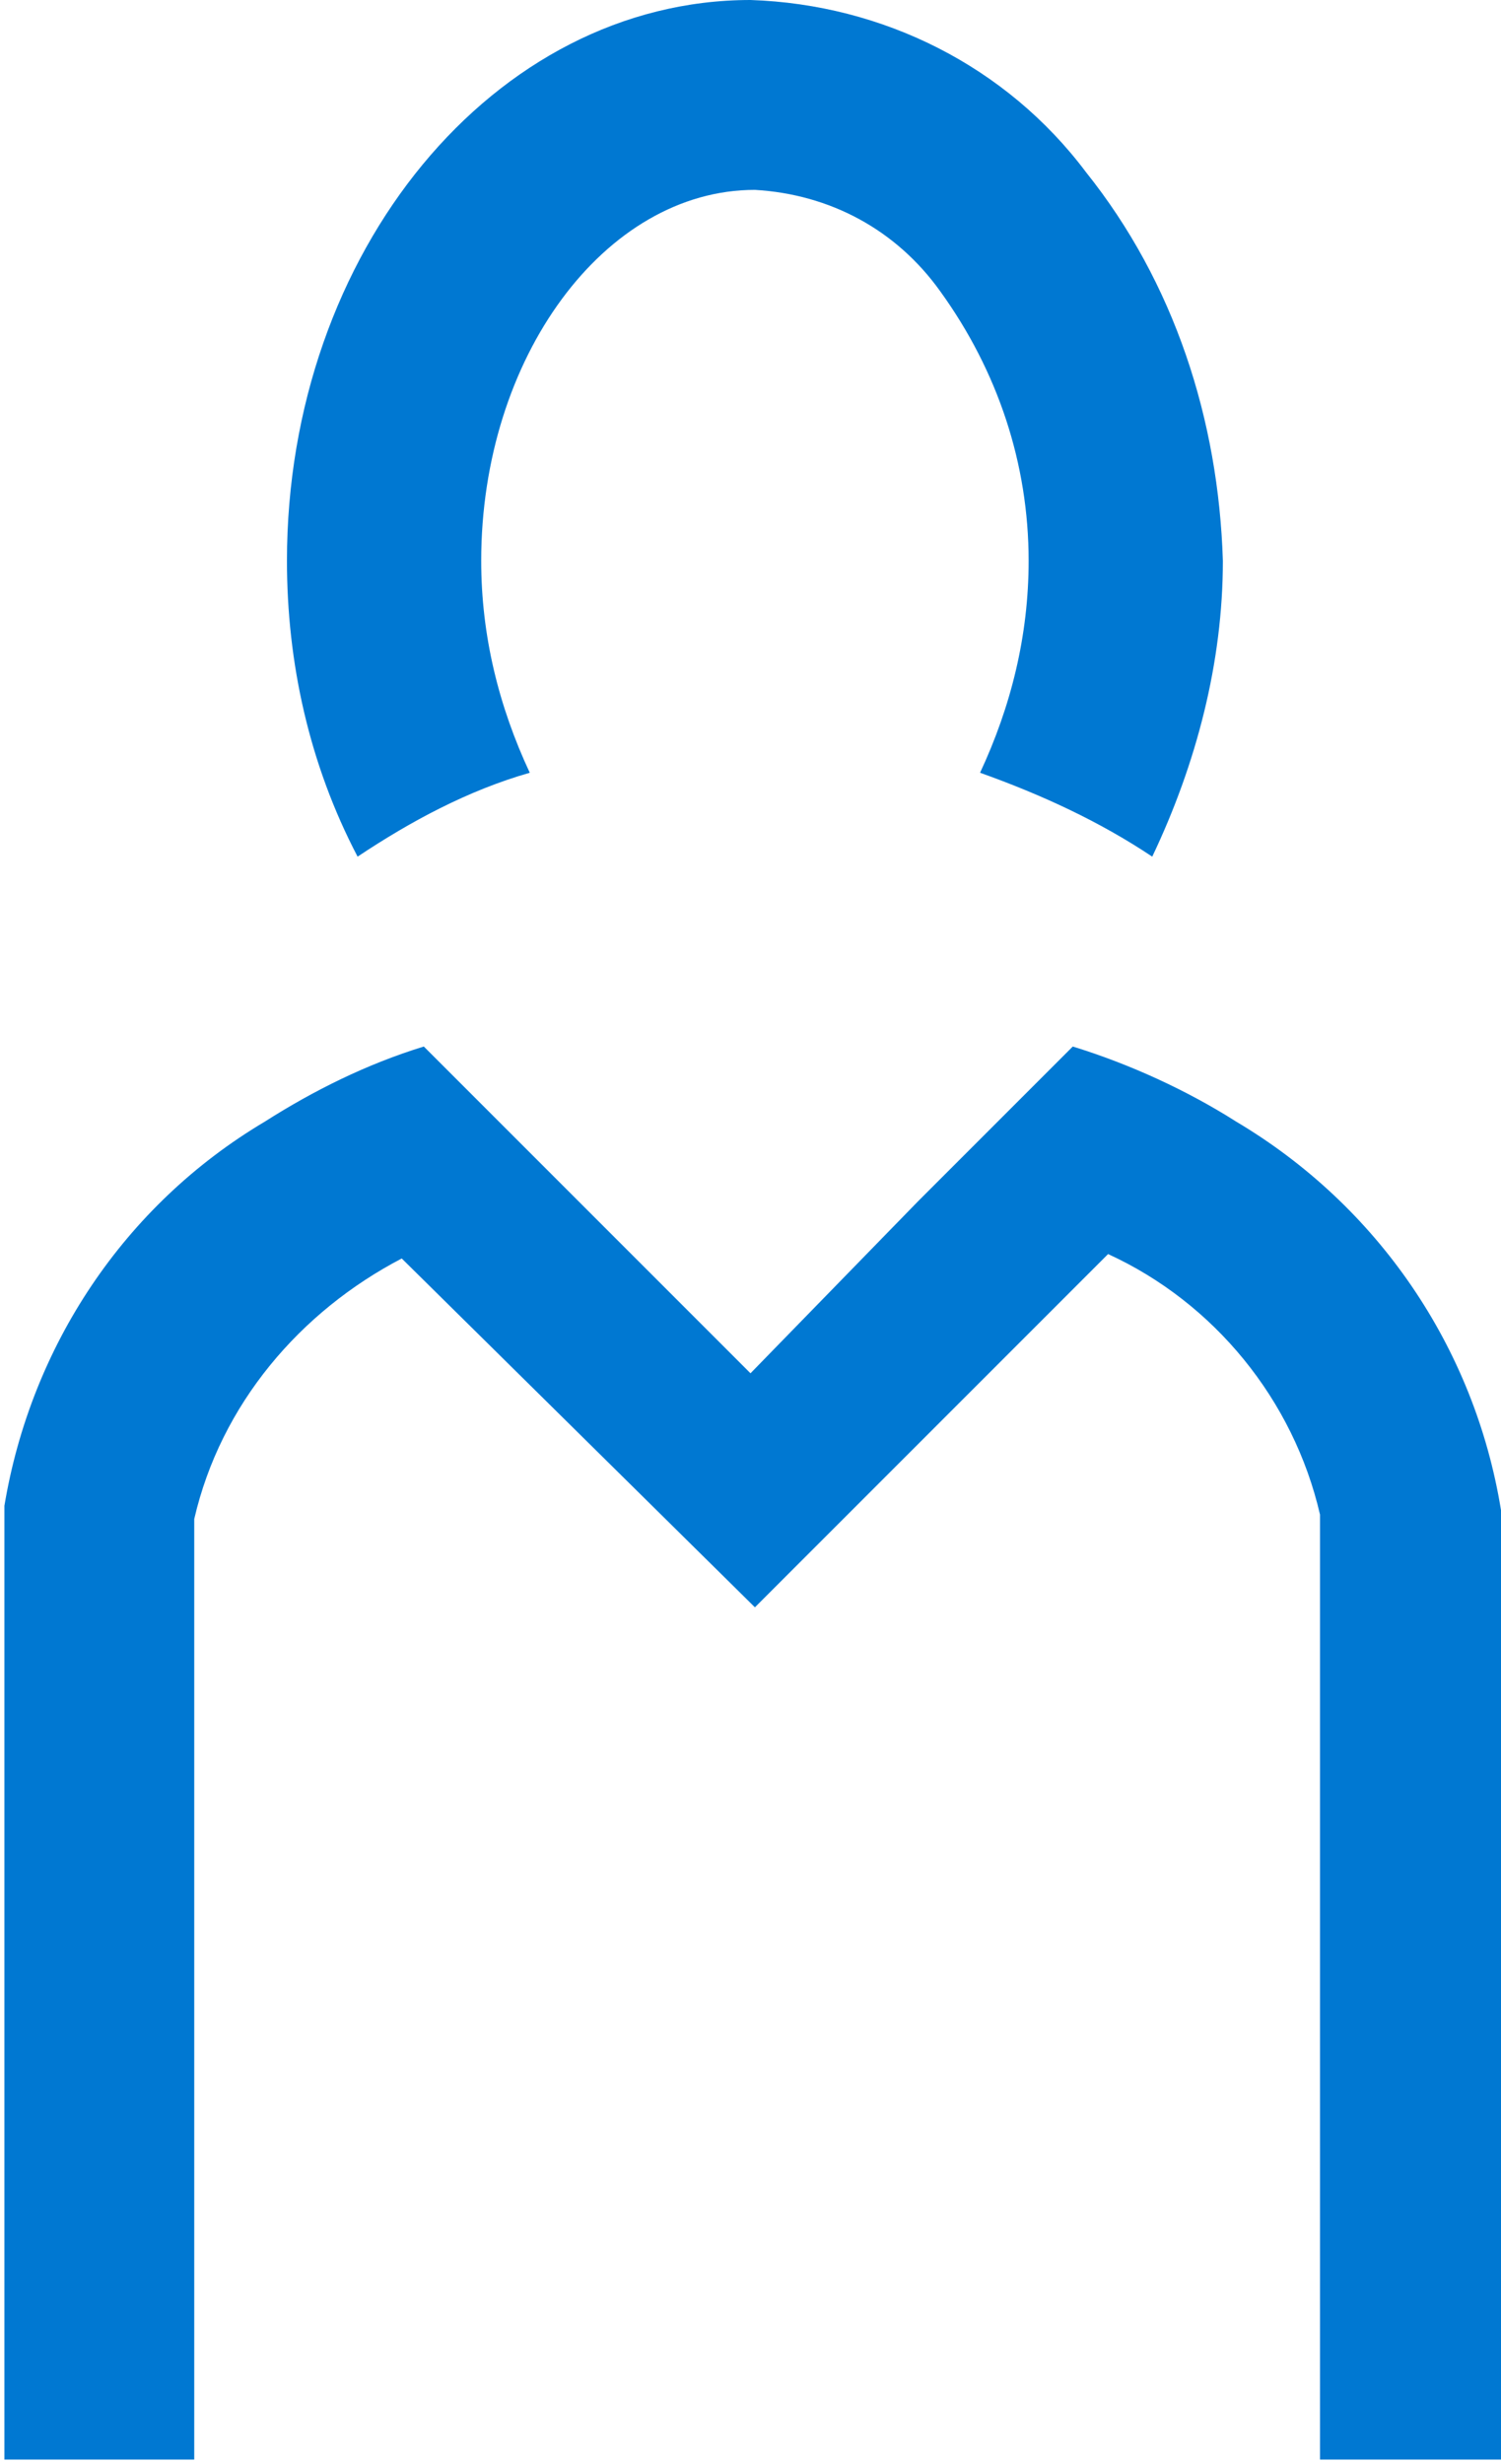 <?xml version="1.0" encoding="utf-8"?>
<!-- Generator: Adobe Illustrator 23.0.2, SVG Export Plug-In . SVG Version: 6.00 Build 0)  -->
<svg version="1.1" id="Layer_1" xmlns="http://www.w3.org/2000/svg" xmlns:xlink="http://www.w3.org/1999/xlink" x="0px" y="0px"
	 viewBox="0 0 34 55.8" style="enable-background:new 0 0 34 55.8;" xml:space="preserve">
<style type="text/css">
	.st0{fill:#0078D2;}
</style>
<title>user-icon</title>
<g>
	<g id="Layer_1-2">
		<path class="st0" d="M24.6,3.9C22.8,1.5,20,0.1,17,0C11.2,0,6.5,5.7,6.5,12.7c0,2.3,0.5,4.6,1.6,6.7c1.2-0.8,2.5-1.5,3.9-1.9
			c-0.7-1.5-1.1-3.1-1.1-4.8c0-4.6,2.8-8.4,6.2-8.4c1.7,0.1,3.2,0.9,4.2,2.3c1.3,1.8,2,3.9,2,6.1c0,1.7-0.4,3.3-1.1,4.8
			c1.4,0.5,2.7,1.1,3.9,1.9c1-2.1,1.6-4.4,1.6-6.7C27.6,9.5,26.6,6.4,24.6,3.9"/>
		<path class="st0" d="M34,34.2c-0.6-3.7-2.8-6.9-6-8.8c-1.1-0.7-2.4-1.3-3.7-1.7l-3.5,3.5L17,31.1l-3.9-3.9l-3.5-3.5
			c-1.3,0.4-2.5,1-3.6,1.7c-3.2,1.9-5.3,5.1-5.9,8.7c0,0.1,0,0.2,0,0.2v21.4h4.3V34.4c0.6-2.6,2.4-4.7,4.7-5.9l8,7.9l8-8
			c2.4,1.1,4.2,3.3,4.8,5.9v0.3v21.1h4.3V34.4C34.1,34.3,34.1,34.2,34,34.2"/>
	</g>
</g>
</svg>
